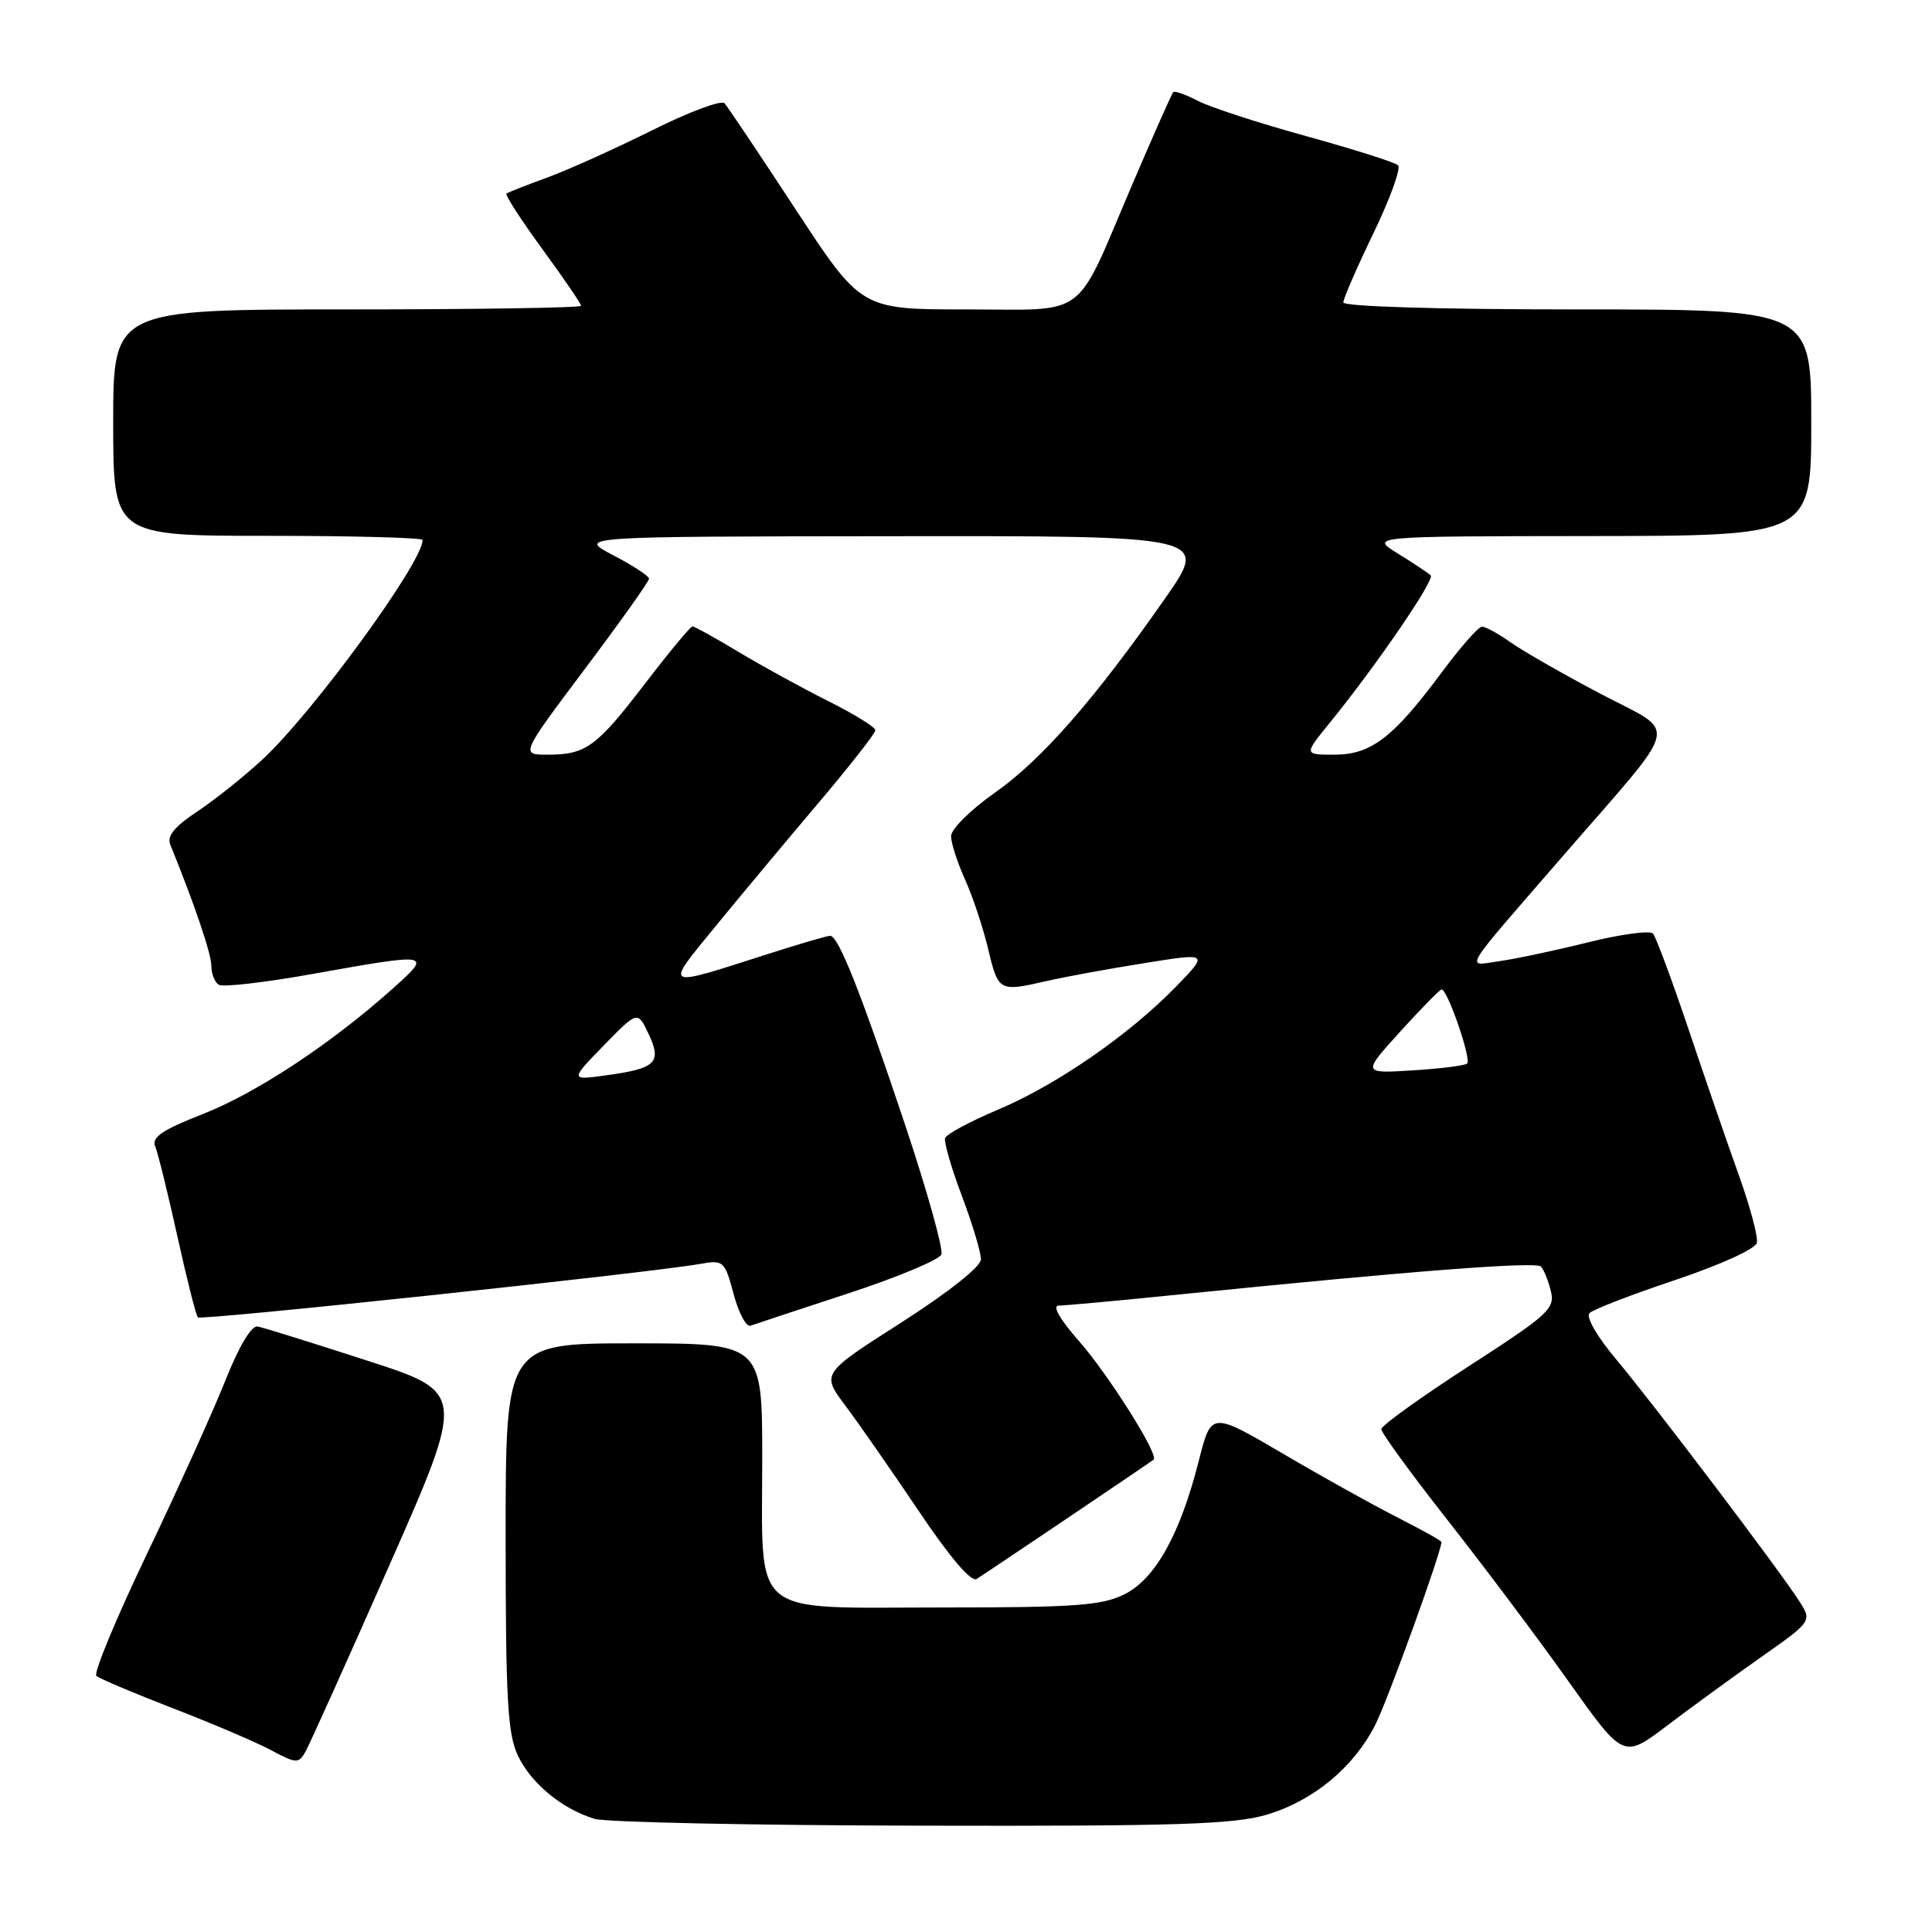 <?xml version="1.0" encoding="UTF-8" standalone="no"?>
<!DOCTYPE svg PUBLIC "-//W3C//DTD SVG 1.1//EN" "http://www.w3.org/Graphics/SVG/1.1/DTD/svg11.dtd" >
<svg xmlns="http://www.w3.org/2000/svg" xmlns:xlink="http://www.w3.org/1999/xlink" version="1.1" viewBox="0 0 256 256">
 <g >
 <path fill="currentColor"
d=" M 167.83 240.46 C 174.01 238.62 179.33 234.23 182.21 228.59 C 183.85 225.39 191.00 205.63 191.00 204.32 C 191.00 204.16 188.41 202.72 185.25 201.11 C 182.09 199.51 175.22 195.69 170.00 192.62 C 160.50 187.05 160.50 187.05 158.86 193.51 C 156.39 203.27 153.10 209.20 149.00 211.25 C 146.01 212.74 142.50 213.00 124.81 213.00 C 99.03 213.00 101.00 214.64 101.00 193.28 C 101.00 178.00 101.00 178.00 84.00 178.00 C 67.00 178.00 67.00 178.00 67.00 203.60 C 67.00 225.15 67.26 229.74 68.62 232.62 C 70.38 236.32 74.49 239.71 78.79 241.01 C 80.28 241.46 99.76 241.87 122.07 241.91 C 155.90 241.99 163.50 241.74 167.83 240.46 Z  M 51.55 207.50 C 61.70 184.50 61.70 184.50 48.60 180.27 C 41.40 177.94 34.90 175.91 34.16 175.77 C 33.32 175.60 31.69 178.32 29.83 183.00 C 28.19 187.12 23.51 197.46 19.44 205.97 C 15.37 214.48 12.37 221.72 12.77 222.07 C 13.17 222.42 17.77 224.37 23.00 226.39 C 28.23 228.41 34.08 230.91 36.00 231.95 C 39.23 233.68 39.57 233.69 40.45 232.16 C 40.97 231.25 45.97 220.15 51.55 207.50 Z  M 233.31 219.61 C 240.11 214.82 240.11 214.82 238.41 212.16 C 235.77 208.03 219.17 186.11 214.20 180.18 C 211.62 177.12 210.11 174.50 210.62 173.99 C 211.10 173.51 216.22 171.53 222.00 169.60 C 228.04 167.57 232.63 165.48 232.80 164.66 C 232.96 163.88 231.91 159.93 230.46 155.87 C 229.00 151.82 226.00 143.10 223.78 136.50 C 221.56 129.90 219.42 124.14 219.03 123.70 C 218.63 123.27 214.75 123.79 210.40 124.87 C 206.06 125.95 200.78 127.07 198.67 127.36 C 194.14 128.00 193.39 129.23 207.03 113.50 C 223.06 95.01 222.50 97.44 212.04 91.91 C 207.08 89.30 201.71 86.22 200.11 85.08 C 198.50 83.93 196.81 83.02 196.35 83.04 C 195.88 83.06 193.47 85.81 191.00 89.14 C 184.60 97.76 181.67 100.00 176.80 100.00 C 172.76 100.00 172.76 100.00 176.22 95.75 C 182.31 88.27 190.15 76.82 189.58 76.24 C 189.27 75.94 187.33 74.65 185.26 73.37 C 181.50 71.06 181.50 71.06 210.75 71.03 C 240.00 71.00 240.00 71.00 240.00 56.00 C 240.00 41.00 240.00 41.00 209.00 41.00 C 190.66 41.00 178.00 40.62 178.00 40.07 C 178.00 39.57 179.80 35.43 182.00 30.88 C 184.20 26.32 185.66 22.28 185.25 21.90 C 184.84 21.51 179.38 19.78 173.12 18.05 C 166.87 16.33 160.41 14.23 158.78 13.39 C 157.15 12.54 155.66 12.01 155.47 12.20 C 155.27 12.39 152.81 17.94 150.00 24.52 C 142.28 42.59 144.40 41.00 128.03 41.00 C 114.11 41.00 114.11 41.00 105.43 27.75 C 100.65 20.46 96.41 14.13 96.00 13.68 C 95.59 13.22 91.26 14.84 86.38 17.28 C 81.49 19.71 75.25 22.53 72.50 23.53 C 69.75 24.53 67.32 25.49 67.11 25.65 C 66.89 25.82 69.03 29.12 71.86 33.00 C 74.69 36.87 77.00 40.26 77.00 40.52 C 77.00 40.78 63.05 41.00 46.00 41.00 C 15.00 41.00 15.00 41.00 15.00 56.00 C 15.00 71.00 15.00 71.00 35.50 71.00 C 46.78 71.00 56.00 71.25 56.00 71.55 C 56.00 74.54 41.40 94.53 34.72 100.69 C 32.27 102.95 28.39 106.04 26.09 107.56 C 23.13 109.52 22.10 110.79 22.56 111.91 C 25.78 119.83 28.00 126.37 28.00 127.96 C 28.00 129.02 28.45 130.16 28.99 130.49 C 29.53 130.83 35.14 130.18 41.44 129.05 C 57.20 126.23 57.34 126.26 52.00 131.03 C 43.87 138.30 33.98 144.83 26.89 147.61 C 21.46 149.74 20.06 150.70 20.57 151.92 C 20.93 152.79 22.25 158.13 23.50 163.80 C 24.75 169.46 25.97 174.30 26.22 174.56 C 26.65 174.99 85.80 168.70 92.74 167.48 C 95.88 166.93 96.02 167.05 97.21 171.48 C 97.88 173.99 98.89 175.88 99.46 175.66 C 100.03 175.45 105.84 173.53 112.37 171.39 C 118.91 169.25 124.47 166.92 124.74 166.22 C 125.01 165.52 122.87 157.87 119.99 149.22 C 114.06 131.48 111.10 124.00 110.00 124.00 C 109.59 124.00 105.94 125.07 101.88 126.37 C 87.69 130.92 87.99 131.08 94.77 122.79 C 98.05 118.78 104.17 111.45 108.36 106.50 C 112.55 101.55 115.99 97.17 115.99 96.76 C 116.00 96.36 113.19 94.62 109.75 92.90 C 106.31 91.18 100.97 88.25 97.87 86.39 C 94.77 84.52 92.02 83.00 91.76 83.00 C 91.49 83.00 88.68 86.39 85.50 90.54 C 79.03 98.99 77.65 100.00 72.55 100.00 C 68.97 100.00 68.97 100.00 77.48 88.66 C 82.17 82.43 86.00 77.04 86.00 76.68 C 86.00 76.33 83.86 74.93 81.25 73.57 C 76.50 71.09 76.50 71.09 118.33 71.05 C 160.17 71.00 160.17 71.00 154.41 79.25 C 145.06 92.65 138.00 100.71 131.81 105.05 C 128.59 107.31 126.01 109.88 126.02 110.81 C 126.03 111.74 126.86 114.30 127.86 116.51 C 128.86 118.71 130.25 122.87 130.94 125.76 C 132.29 131.39 132.38 131.44 138.68 129.99 C 140.98 129.46 146.75 128.40 151.51 127.64 C 160.17 126.25 160.17 126.25 155.84 130.72 C 149.63 137.11 140.03 143.75 132.25 147.03 C 128.56 148.59 125.40 150.29 125.23 150.80 C 125.06 151.32 126.06 154.78 127.46 158.49 C 128.86 162.20 129.99 165.97 129.98 166.87 C 129.97 167.84 125.67 171.24 119.40 175.26 C 108.83 182.01 108.83 182.01 112.02 186.26 C 113.77 188.59 118.14 194.88 121.74 200.22 C 125.86 206.36 128.69 209.68 129.41 209.22 C 131.04 208.19 152.43 193.77 152.86 193.41 C 153.60 192.80 146.88 182.15 142.94 177.66 C 140.44 174.82 139.40 173.00 140.27 173.00 C 141.07 173.00 148.65 172.30 157.11 171.44 C 187.19 168.40 203.51 167.14 204.18 167.82 C 204.55 168.19 205.14 169.65 205.49 171.05 C 206.07 173.41 205.25 174.16 194.59 181.05 C 188.25 185.15 183.05 188.89 183.03 189.36 C 183.01 189.83 186.94 195.23 191.76 201.36 C 196.58 207.49 203.81 217.12 207.82 222.77 C 215.11 233.03 215.11 233.03 220.81 228.72 C 223.94 226.34 229.56 222.25 233.31 219.61 Z  M 79.99 138.54 C 84.49 133.93 84.49 133.93 85.93 136.98 C 87.73 140.77 86.94 141.57 80.50 142.46 C 75.50 143.16 75.50 143.16 79.99 138.54 Z  M 185.50 136.73 C 188.25 133.70 190.73 131.17 191.01 131.11 C 191.74 130.95 195.00 140.33 194.41 140.92 C 194.14 141.19 190.90 141.60 187.21 141.83 C 180.50 142.25 180.50 142.25 185.50 136.73 Z "/>
</g>
</svg>